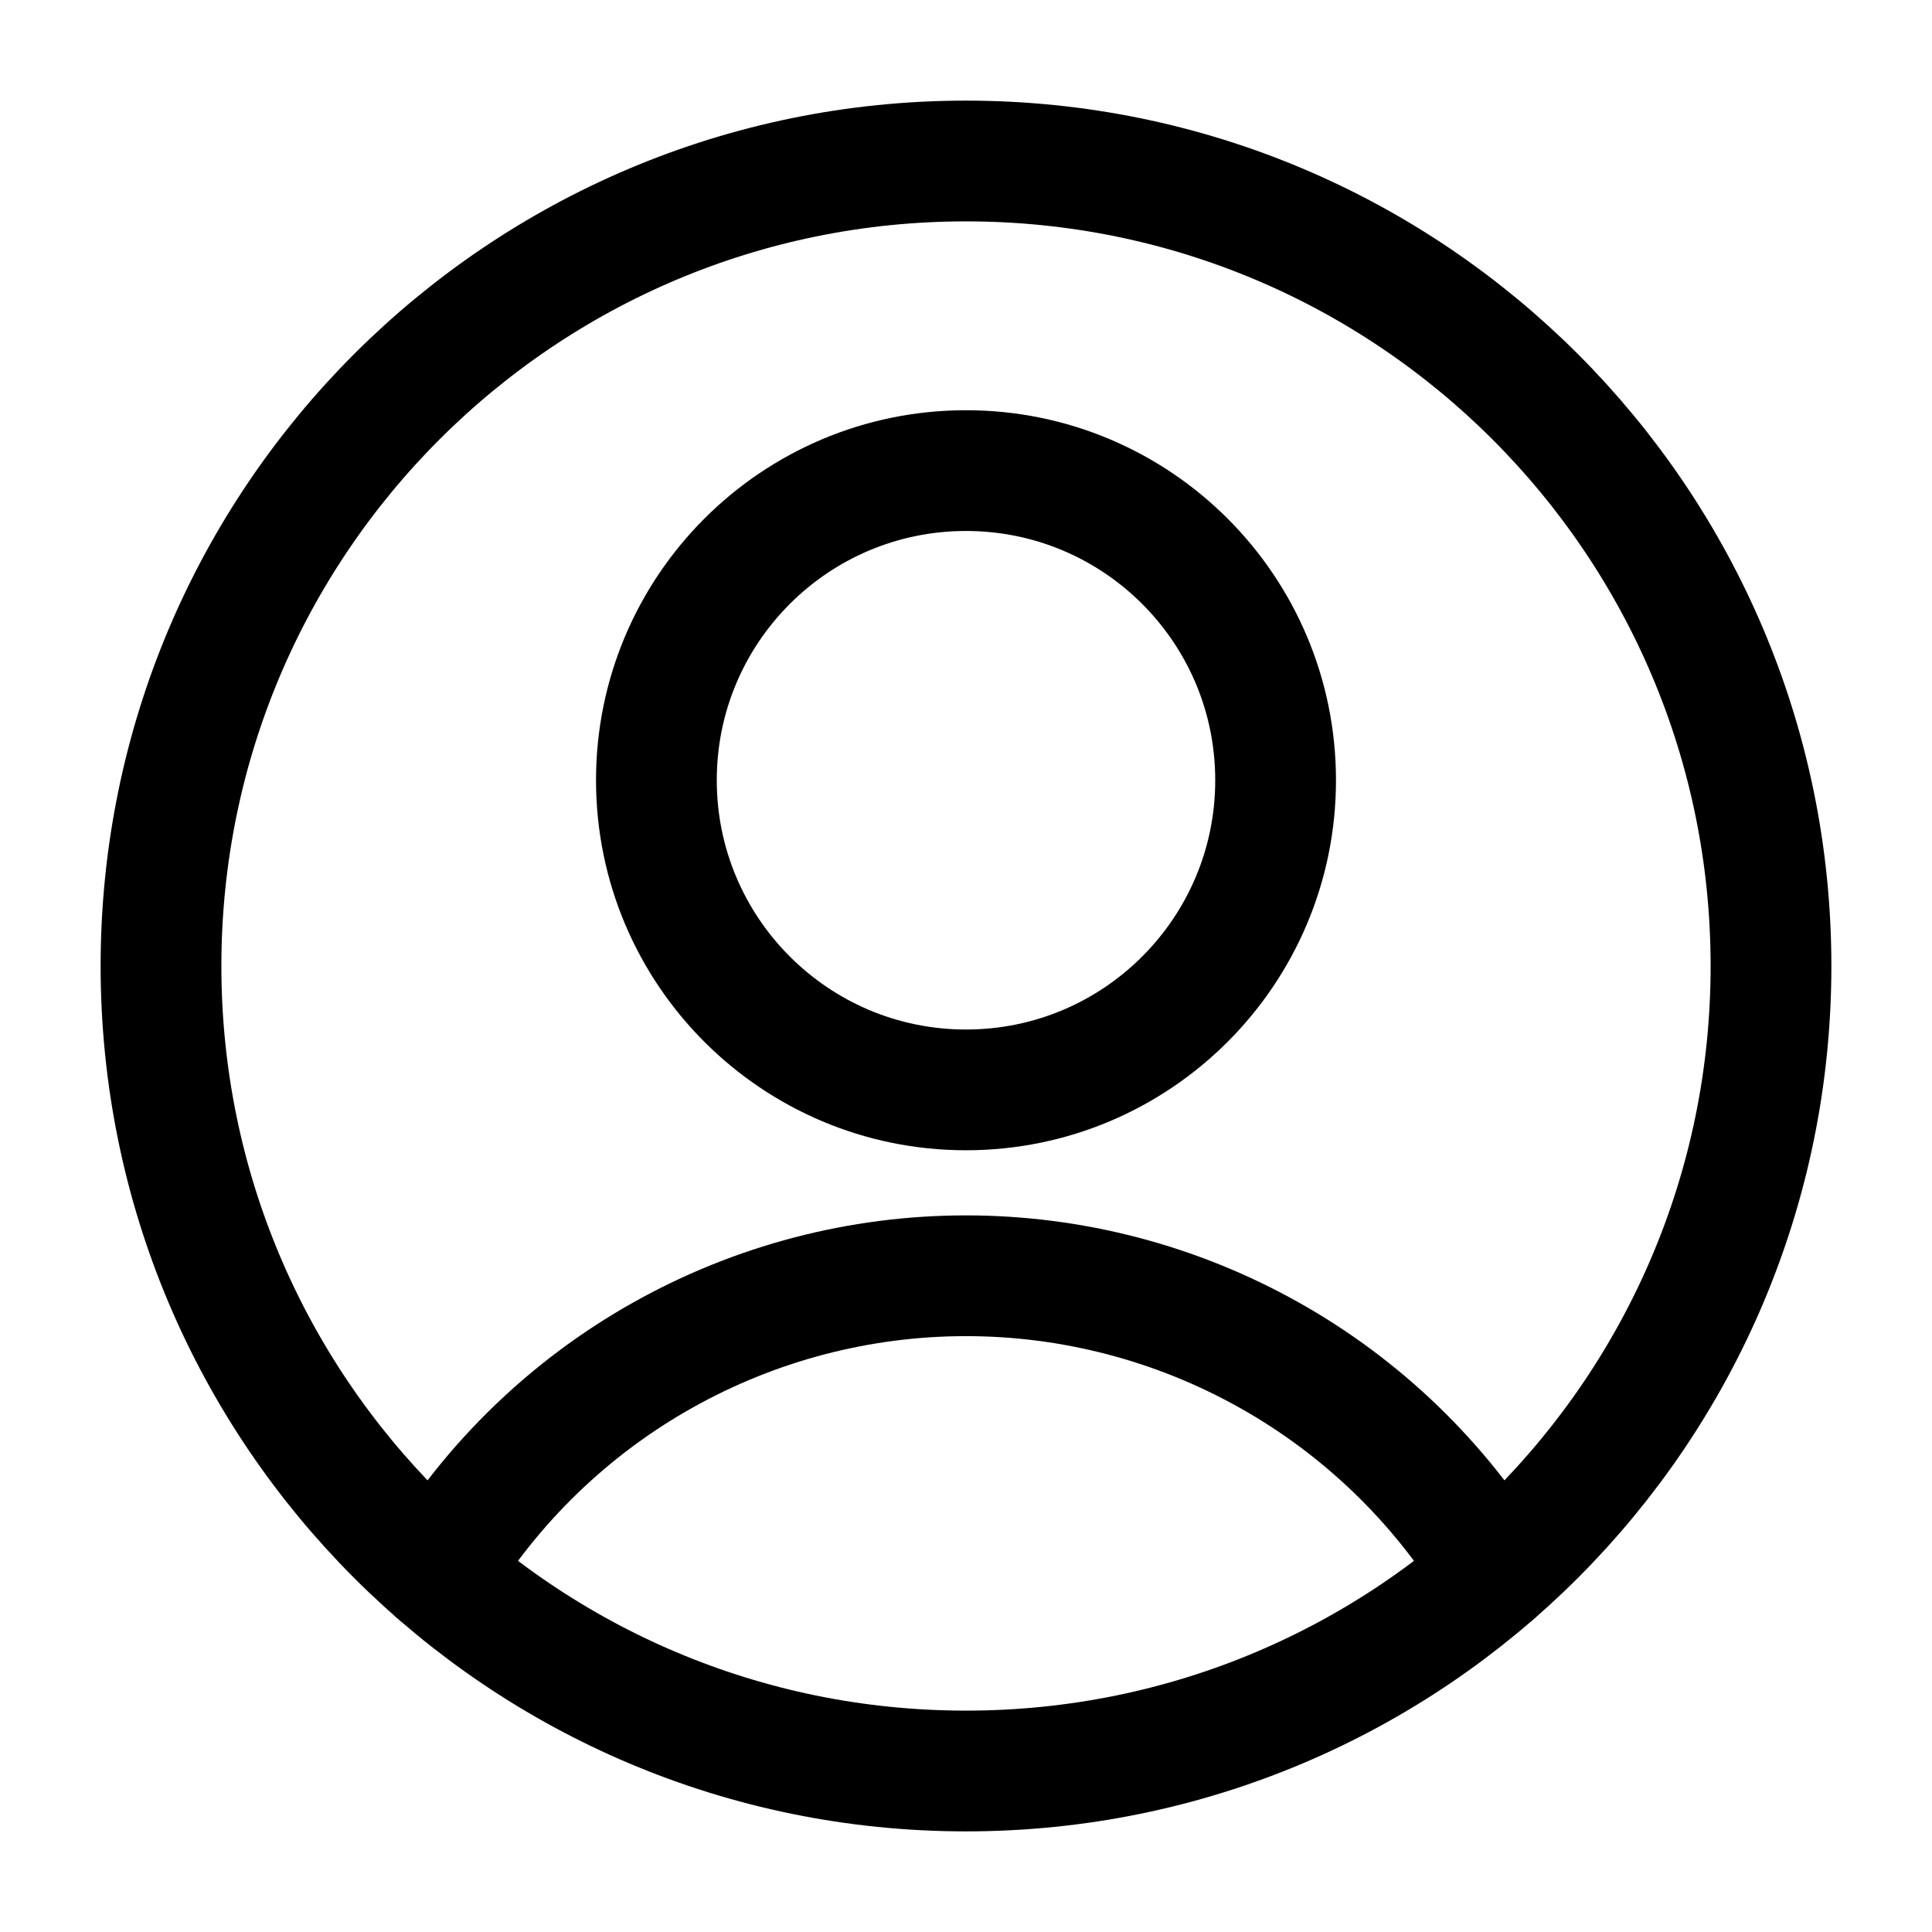 <svg width="16" height="16" viewBox="0 0 24 24" fill="none" xmlns="http://www.w3.org/2000/svg">
  <path
    d="M12 13.539C14.124 13.539 15.846 11.816 15.846 9.692C15.846 7.568 14.124 5.846 12 5.846C9.876 5.846 8.154 7.568 8.154 9.692C8.154 11.816 9.876 13.539 12 13.539Z"
    stroke="currentColor" stroke-width="1.5" stroke-linecap="round" stroke-linejoin="round"></path>
  <path
    d="M5.431 19.538C6.117 18.412 7.082 17.48 8.233 16.834C9.383 16.188 10.681 15.848 12 15.848C13.32 15.848 14.617 16.188 15.767 16.834C16.918 17.48 17.883 18.412 18.569 19.538"
    stroke="currentColor" stroke-width="1.5" stroke-linecap="round" stroke-linejoin="round"></path>
  <path
    d="M12 22C17.523 22 22 17.523 22 12C22 6.477 17.523 2 12 2C6.477 2 2 6.477 2 12C2 17.523 6.477 22 12 22Z"
    stroke="currentColor" stroke-width="1.5" stroke-linecap="round" stroke-linejoin="round"></path>
</svg>